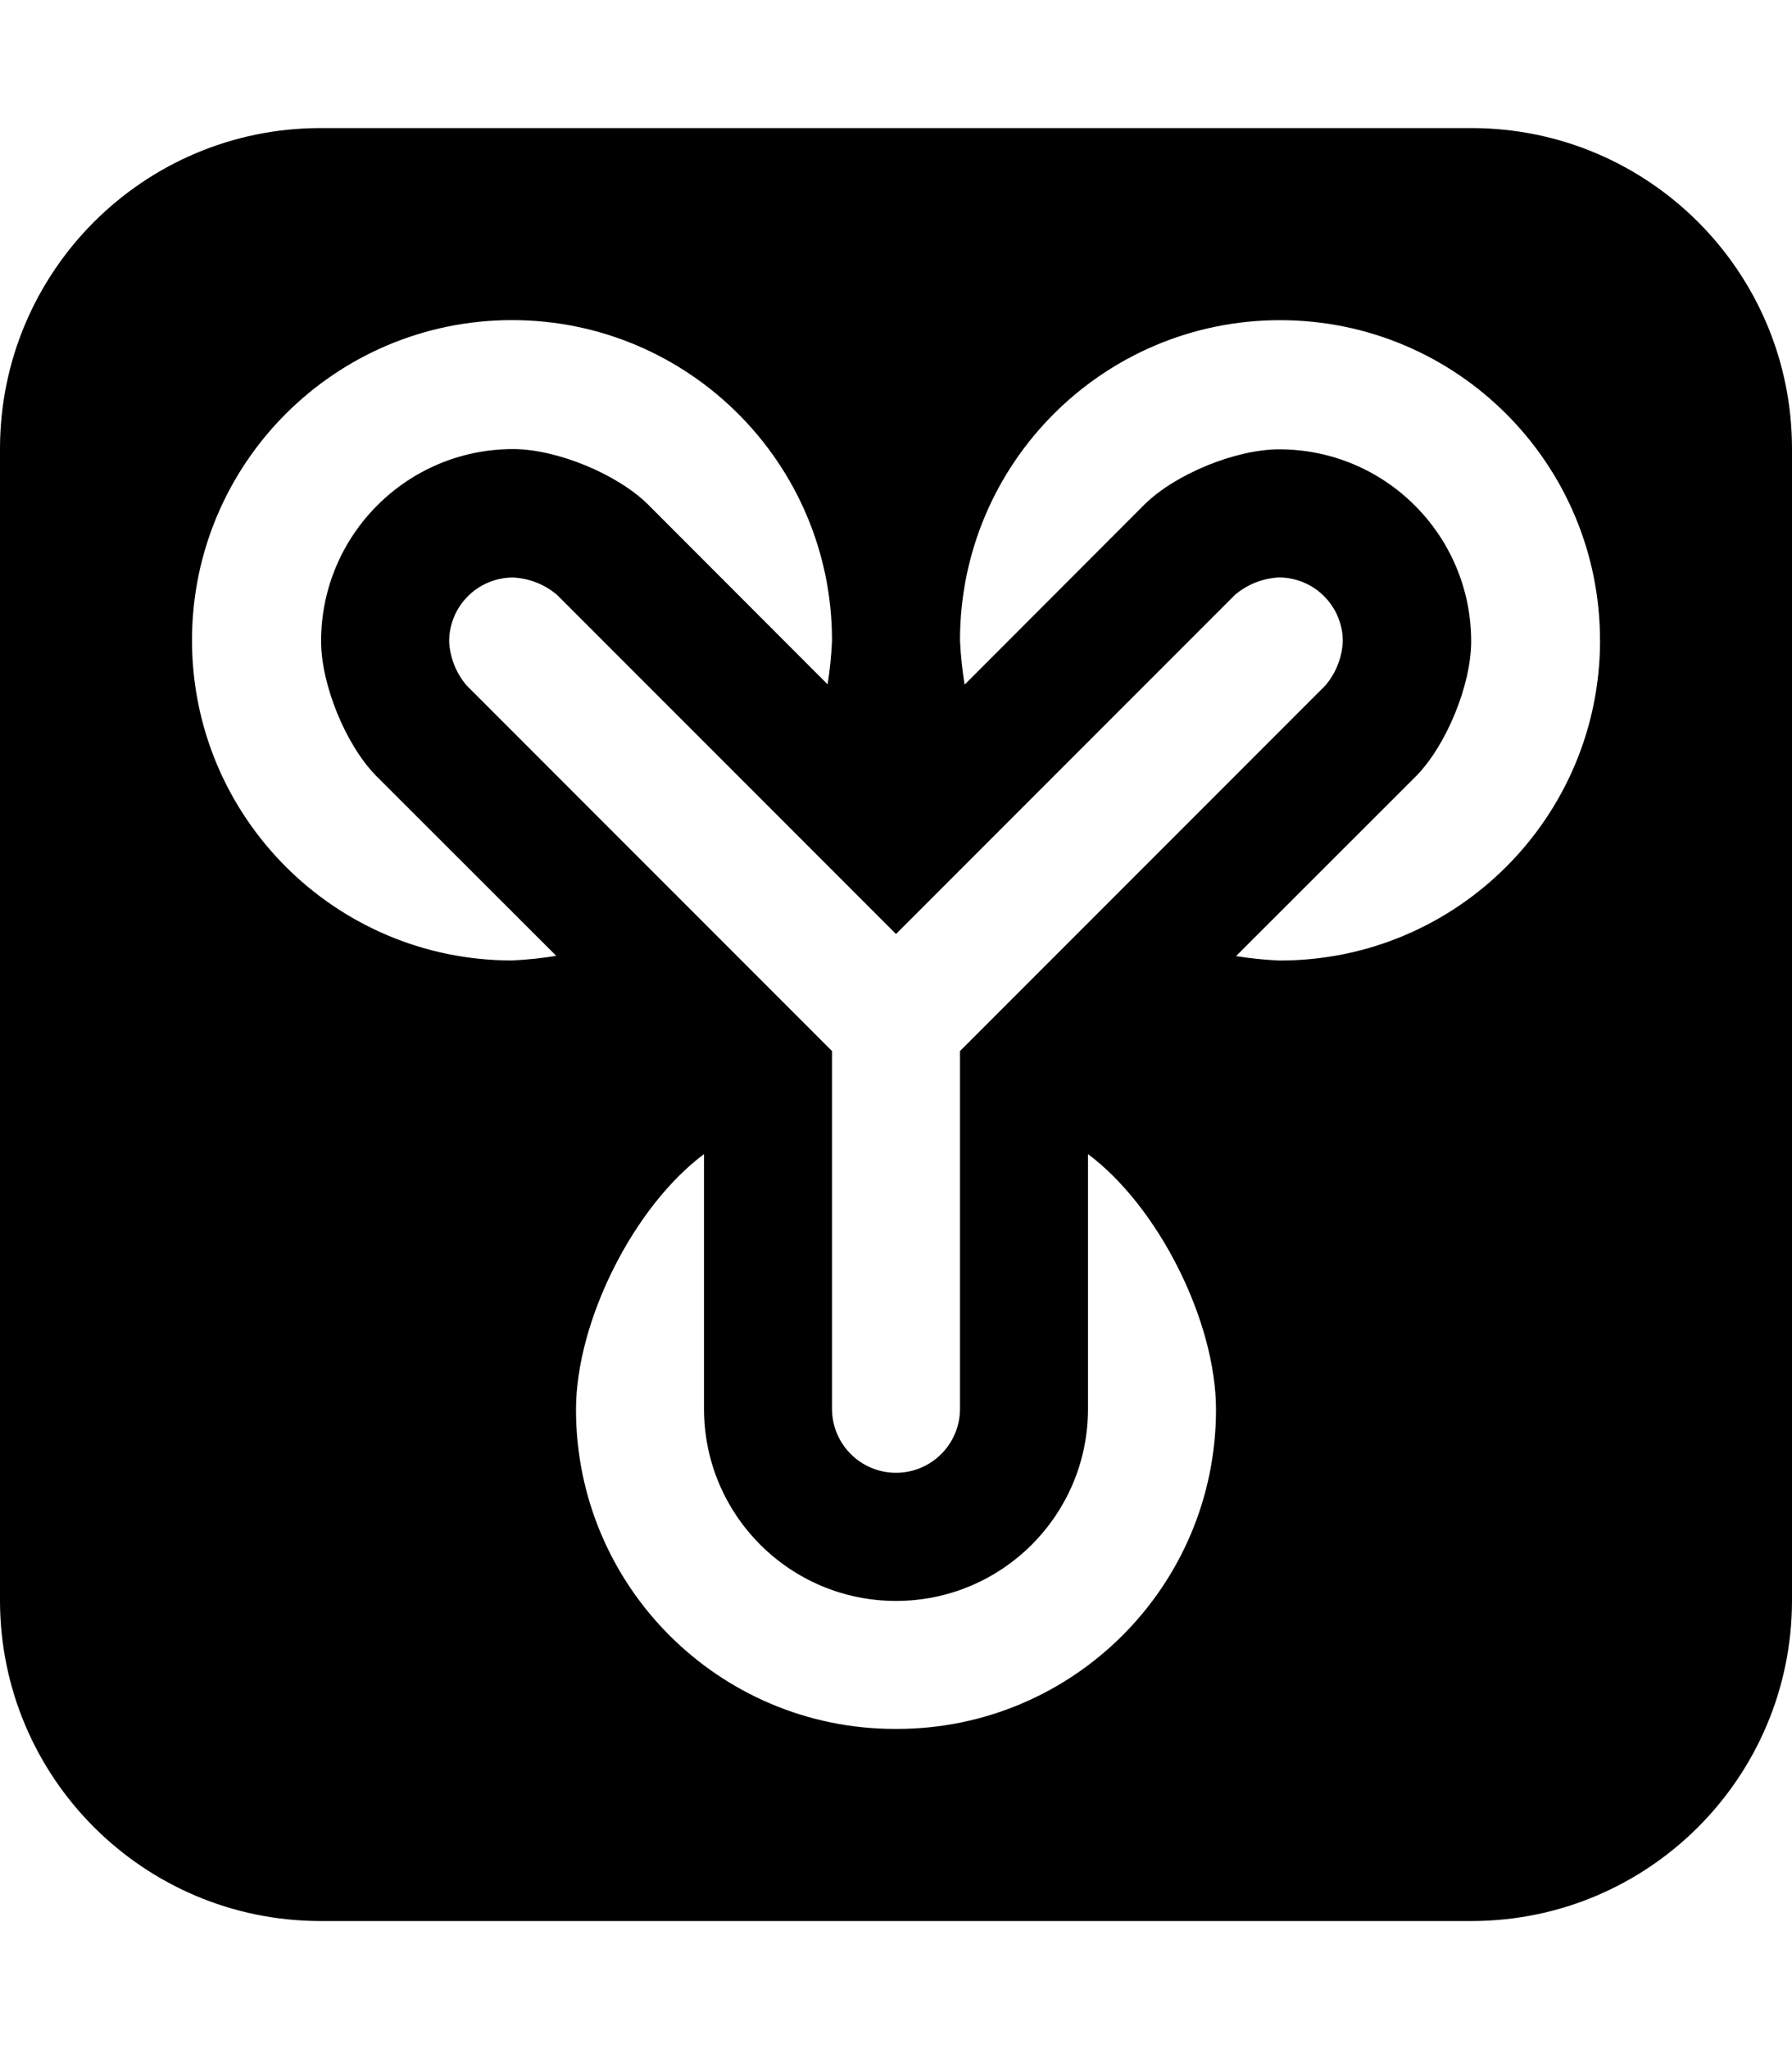 <!-- Generated by IcoMoon.io -->
<svg version="1.1" xmlns="http://www.w3.org/2000/svg" width="28" height="32" viewBox="0 0 28 32">
<title>flux-capacitor-solid</title>
<path d="M28 7v18c-0.005 2.759-2.241 4.995-4.999 5h-18.001c-2.759-0.005-4.995-2.241-5-4.999v-18.001c0.005-2.759 2.241-4.995 4.999-5h18.001c2.759 0.005 4.995 2.241 5 4.999v0.001zM8.691 14.927l-2.813-2.81c-0.476-0.483-0.861-1.426-0.861-2.104 0-1.657 1.343-3 3-3h0c0.678 0 1.62 0.386 2.104 0.861l2.81 2.813c0.033-0.198 0.058-0.434 0.069-0.675l0-0.013c0-2.761-2.239-5-5-5s-5 2.239-5 5c0 2.761 2.239 5 5 5v0c0.255-0.012 0.493-0.038 0.726-0.078l-0.035 0.005zM13 16.414v5.586c0 0.552 0.448 1 1 1s1-0.448 1-1v0-5.586l5.707-5.707c0.159-0.185 0.26-0.424 0.274-0.686l0-0.003c0-0 0-0 0-0.001 0-0.552-0.447-0.999-0.999-0.999-0 0-0 0-0.001 0h0c-0.265 0.014-0.503 0.116-0.69 0.276l0.002-0.001-5.293 5.293-5.293-5.293c-0.185-0.159-0.424-0.26-0.686-0.274l-0.003-0c-0 0-0 0-0.001 0-0.552 0-0.999 0.447-0.999 0.999 0 0 0 0 0 0.001v-0c0.014 0.265 0.116 0.503 0.276 0.69l-0.001-0.002zM14.015 27c2.753-0.001 4.984-2.232 4.985-4.985v-0c0-1.378-0.896-3.167-2-3.992v3.978c0 1.657-1.343 3-3 3s-3-1.343-3-3v0-3.978c-1.104 0.825-2 2.614-2 3.992 0.001 2.753 2.232 4.984 4.985 4.985h0.029zM25 10c0-2.761-2.239-5-5-5s-5 2.239-5 5v0c0.012 0.255 0.038 0.493 0.078 0.726l-0.005-0.035 2.81-2.813c0.483-0.476 1.426-0.861 2.104-0.861 1.657 0 3 1.343 3 3v0c0 0.678-0.386 1.62-0.861 2.104l-2.813 2.81c0.198 0.033 0.434 0.058 0.675 0.069l0.013 0c2.761-0.001 4.999-2.239 5-5v-0z"></path>
</svg>
